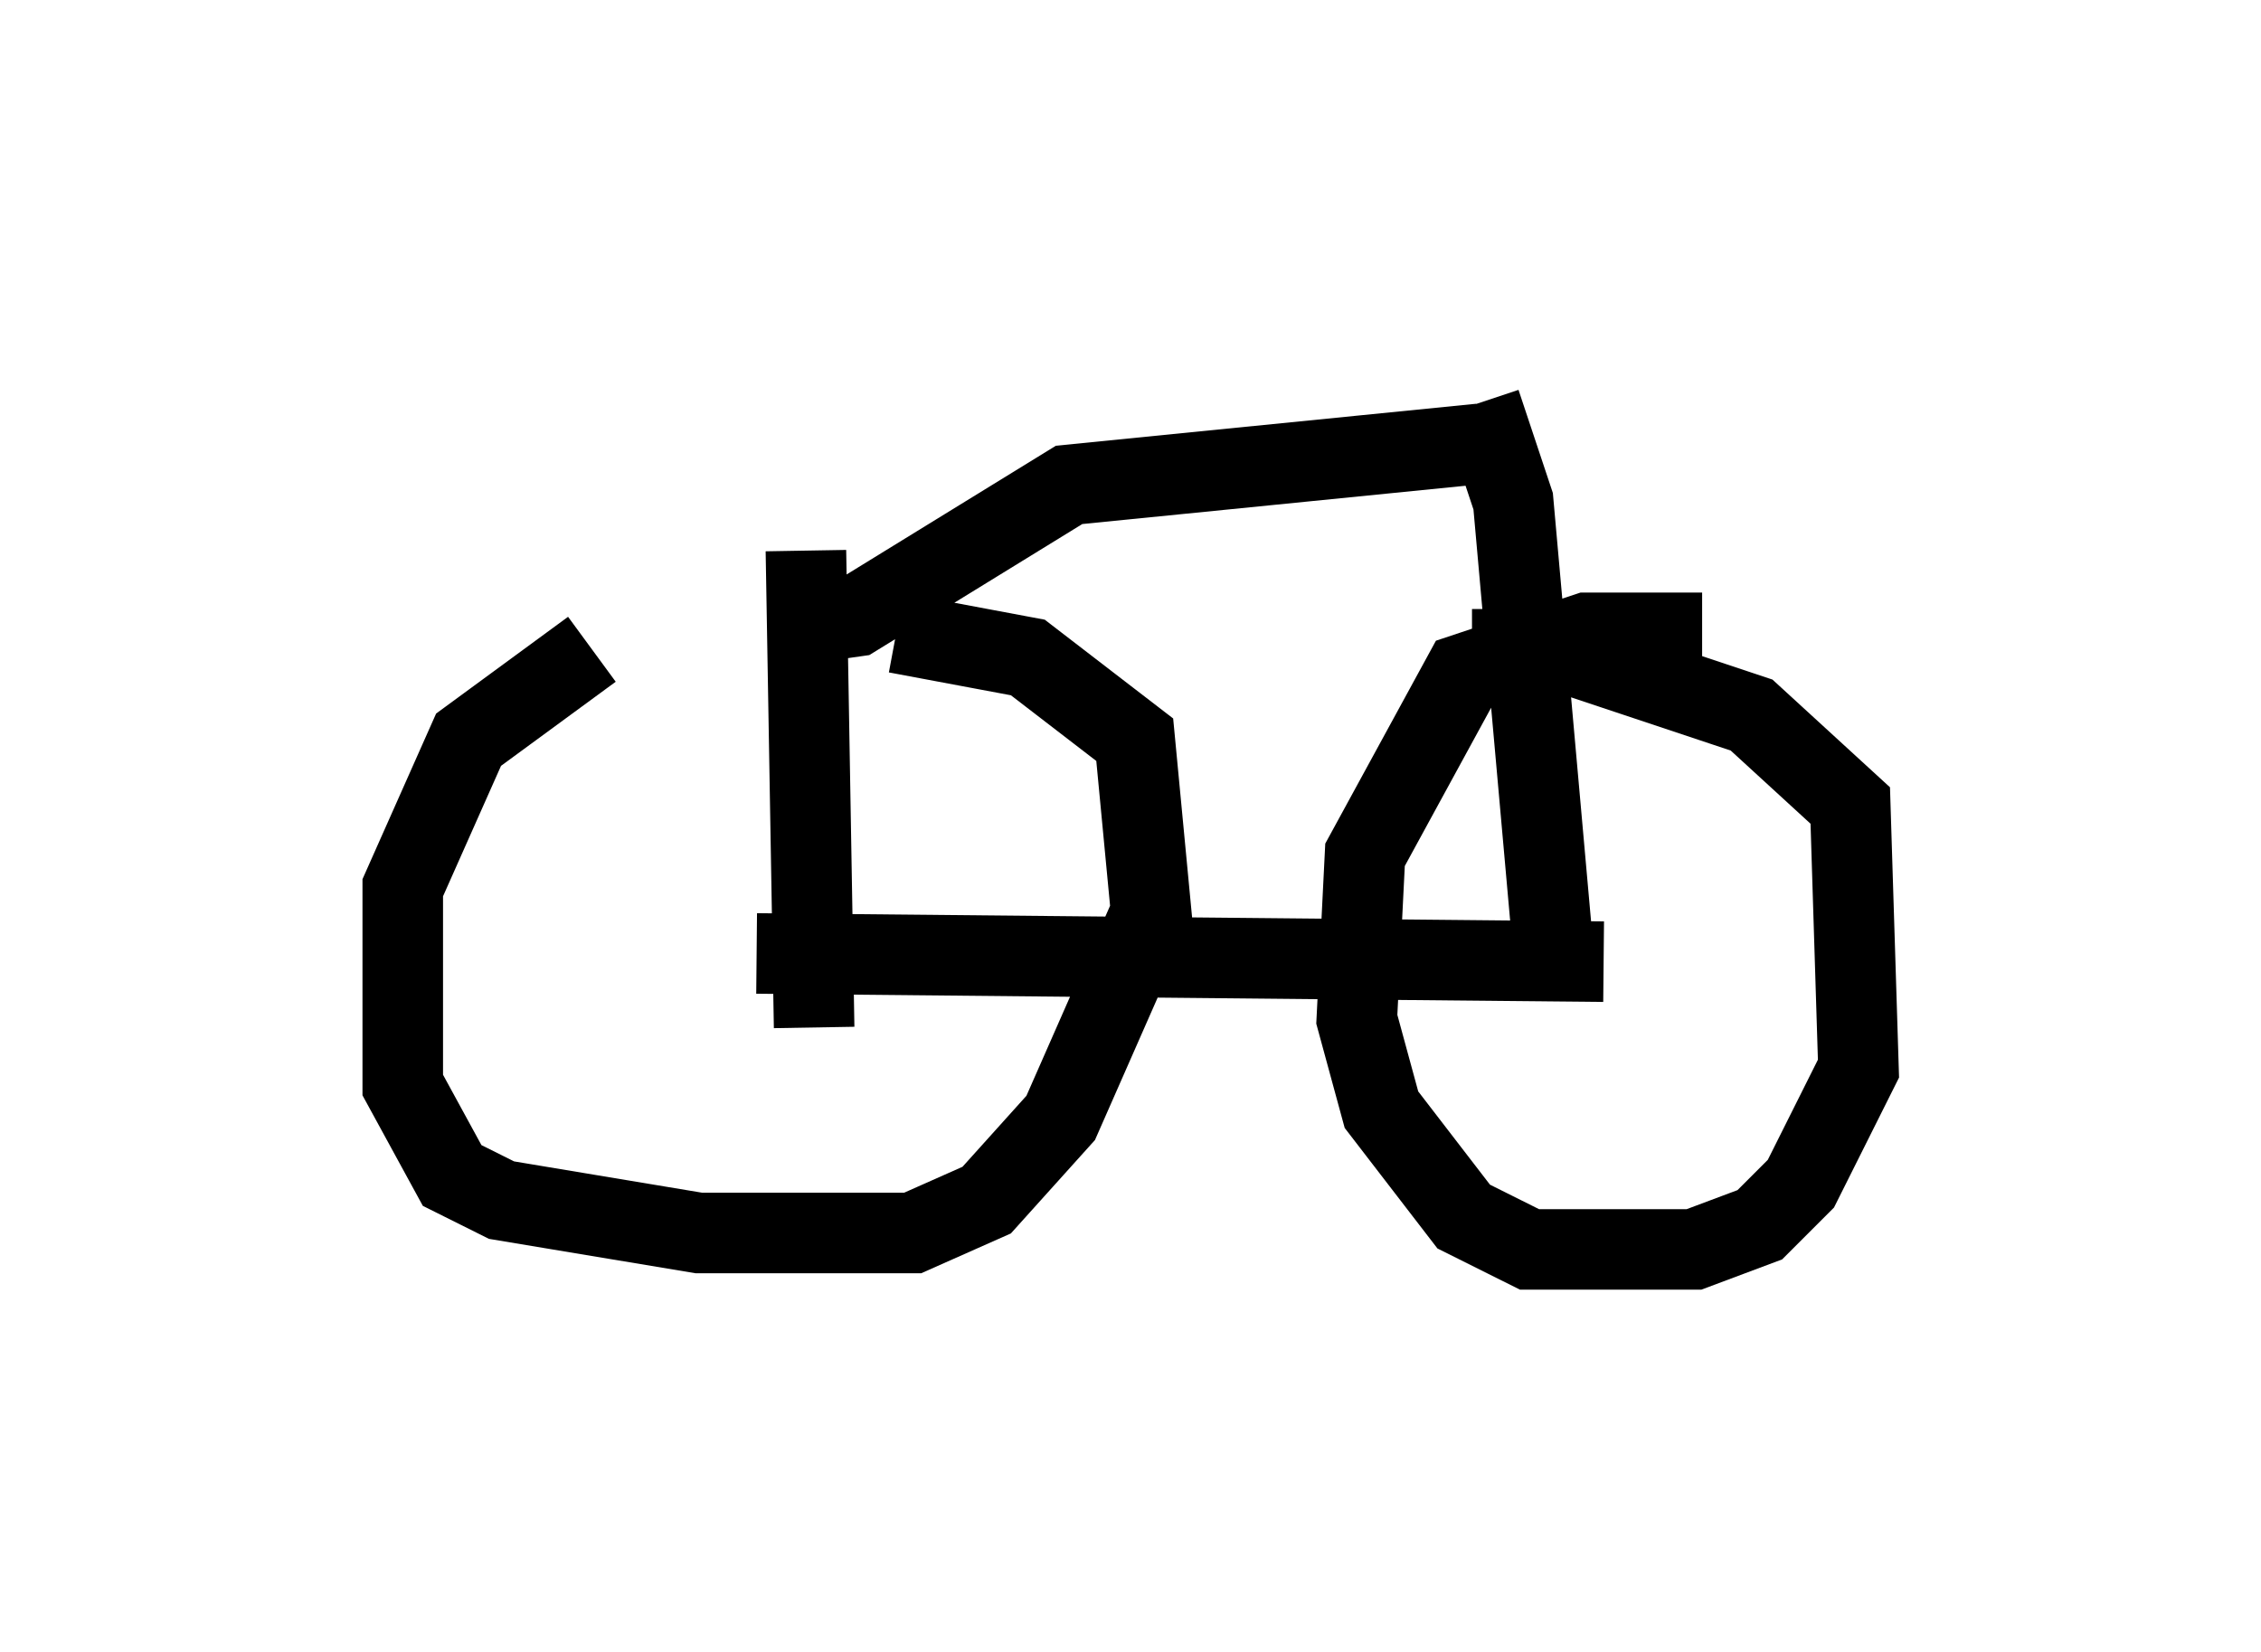 <?xml version="1.0" encoding="utf-8" ?>
<svg baseProfile="full" height="20.515" version="1.1" width="28.069" xmlns="http://www.w3.org/2000/svg" xmlns:ev="http://www.w3.org/2001/xml-events" xmlns:xlink="http://www.w3.org/1999/xlink"><defs /><rect fill="white" height="20.515" width="28.069" x="0" y="0" /><path d="M12.146, 7.858 m-4.798, 0.204 l-1.531, 1.123 -0.817, 1.838 l0.0, 2.45 0.613, 1.123 l0.613, 0.306 2.45, 0.408 l2.654, 0.0 0.919, -0.408 l0.919, -1.021 1.123, -2.552 l-0.204, -2.144 -1.327, -1.021 l-1.633, -0.306 m10.004, 0.0 l-1.429, 0.0 -1.531, 0.51 l-1.225, 2.246 -0.102, 2.042 l0.306, 1.123 1.021, 1.327 l0.817, 0.408 2.042, 0.0 l0.817, -0.306 0.51, -0.51 l0.715, -1.429 -0.102, -3.267 l-1.225, -1.123 -2.45, -0.817 l-1.021, 0.0 m-8.881, 3.777 l10.515, 0.102 m-1.531, -6.942 l0.408, 1.225 0.51, 5.717 m-9.29, -5.104 l0.102, 5.921 m-0.204, -5.002 l0.715, -0.102 2.654, -1.633 l5.104, -0.51 " fill="none" stroke="black" stroke-width="1" /></svg>